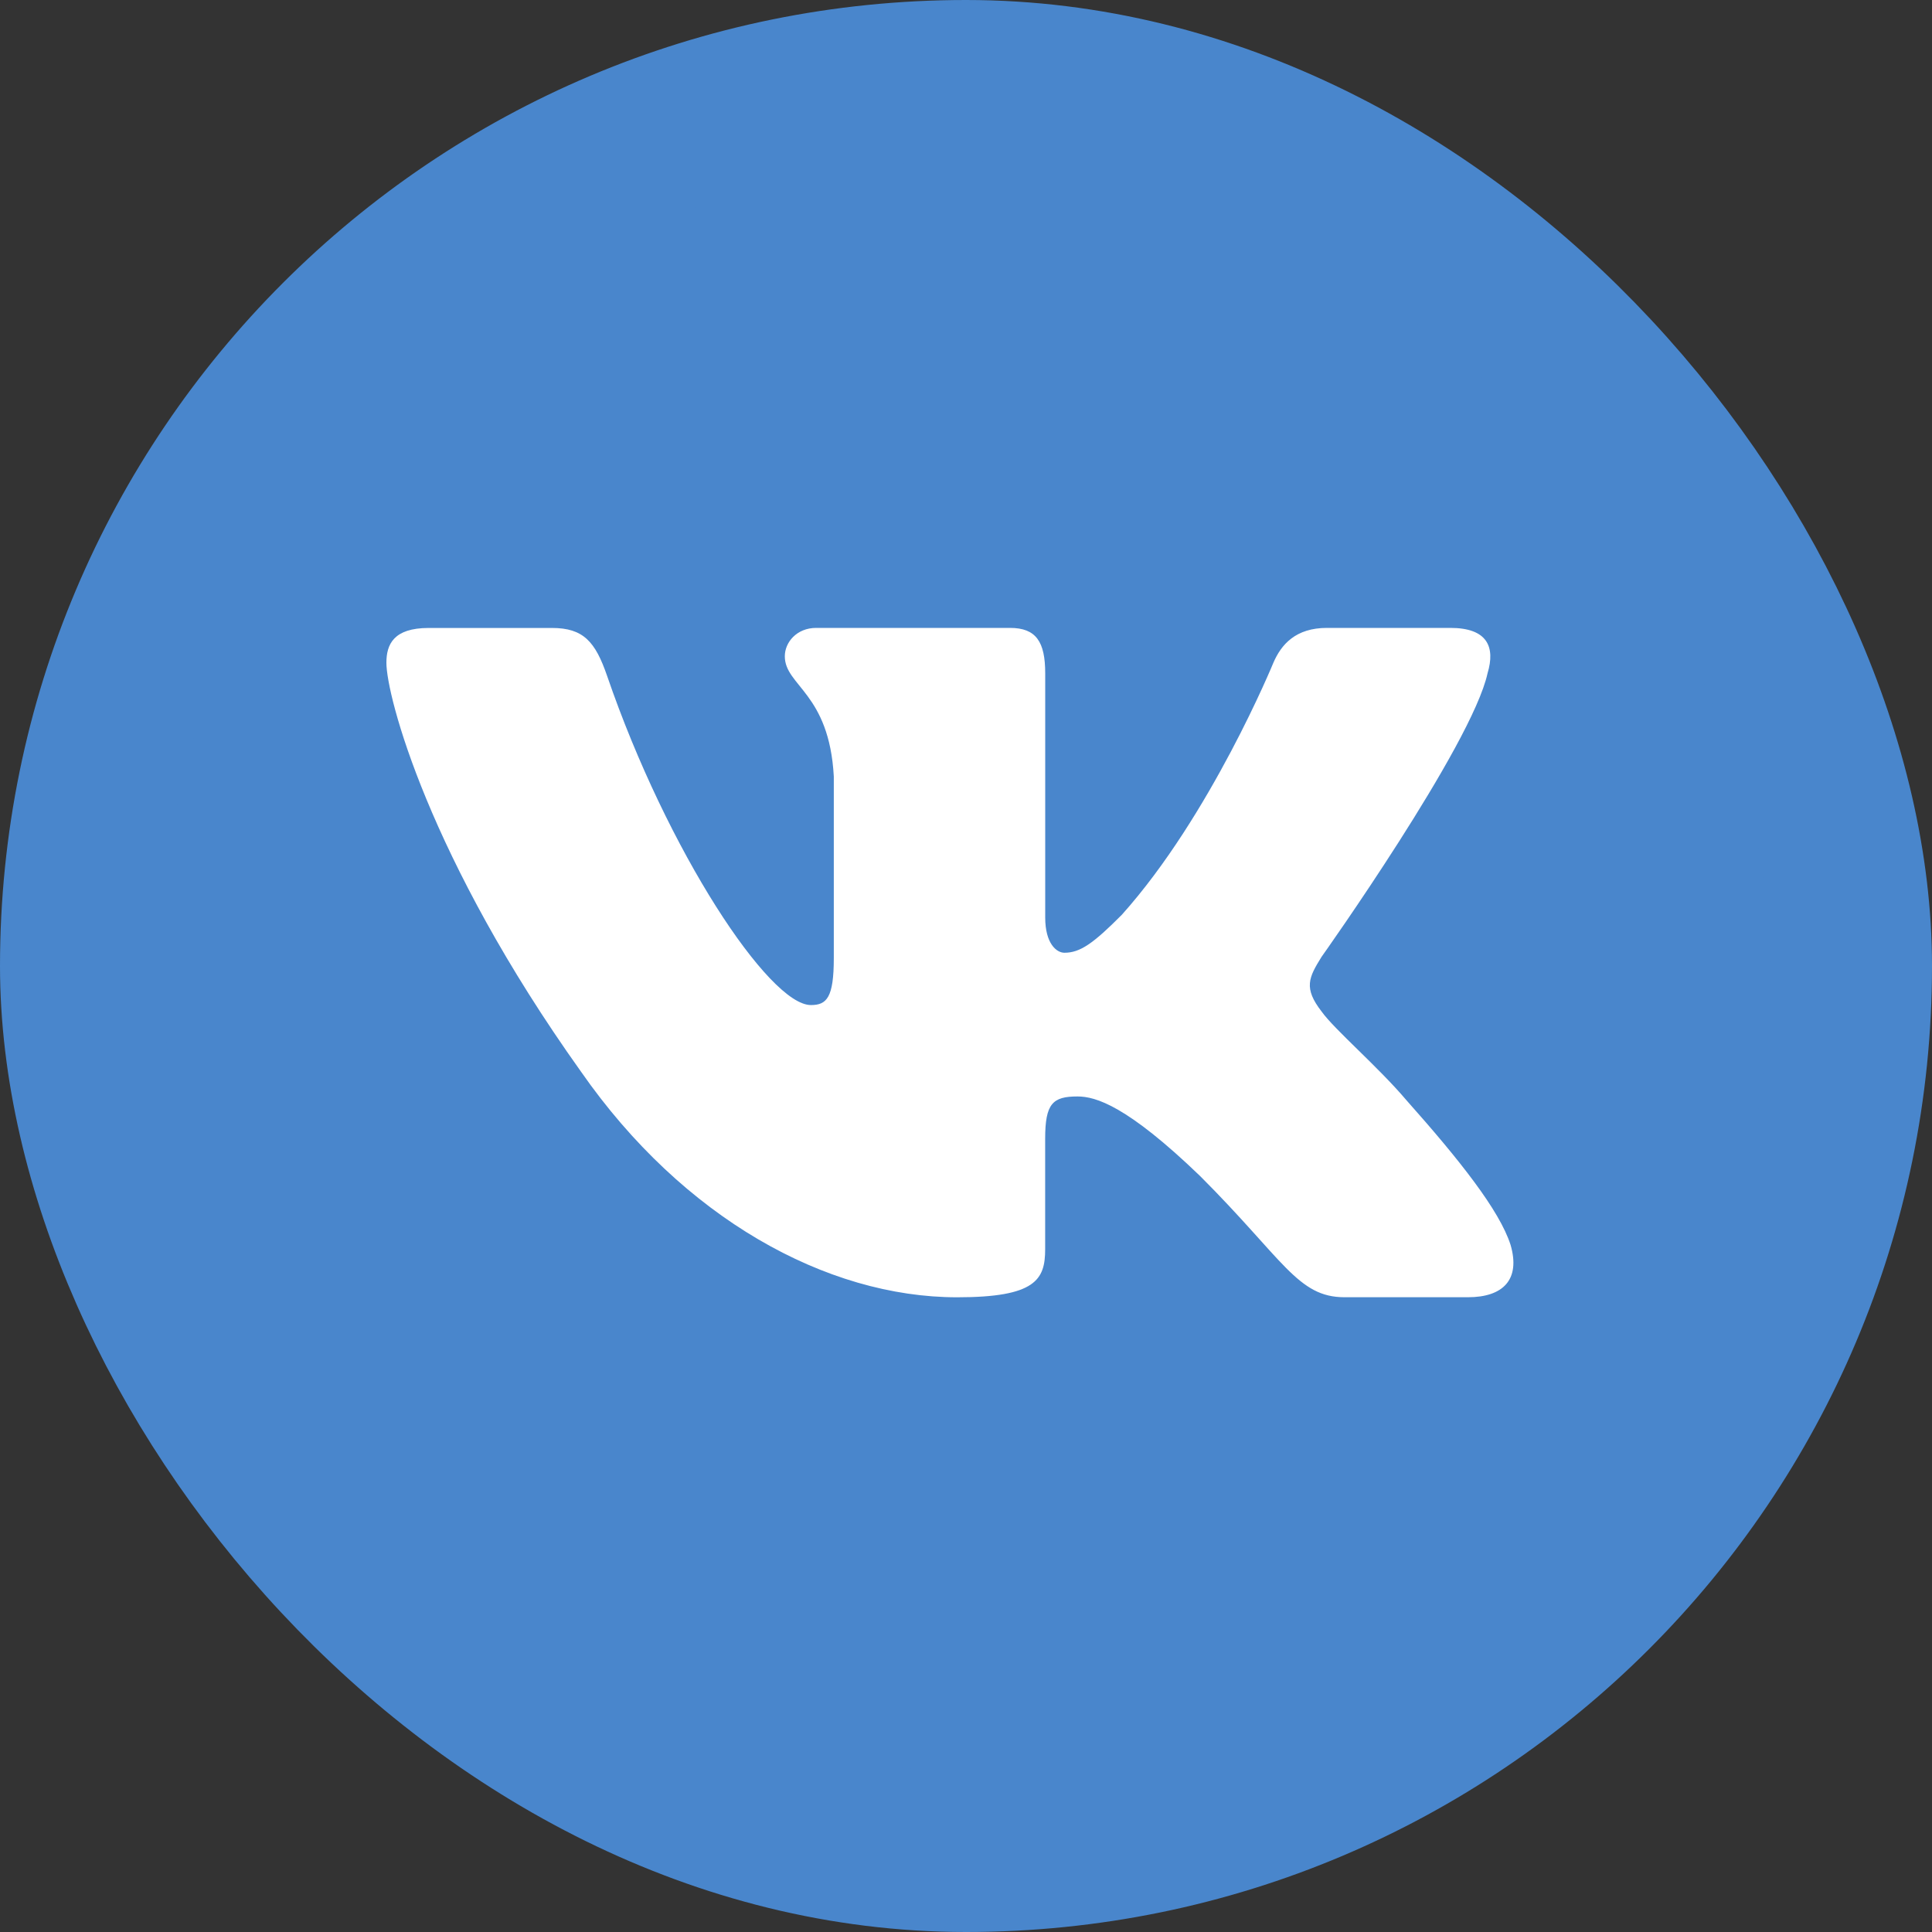 <svg width="120" height="120" viewBox="0 0 120 120" fill="none" xmlns="http://www.w3.org/2000/svg">
<rect x="0" y="0" width="120" height="120" fill="#333333" stroke="none"/>
<rect x="5" y="5" width="110" height="110" rx="55" fill="#4986CC"/>
<path d="M92.395 41.816C92.884 40.191 92.395 39 90.082 39H82.422C80.472 39 79.582 40.031 79.093 41.162C79.093 41.162 75.198 50.661 69.678 56.819C67.897 58.611 67.083 59.177 66.112 59.177C65.626 59.177 64.92 58.611 64.92 56.987V41.816C64.92 39.866 64.358 39 62.733 39H50.696C49.48 39 48.746 39.901 48.746 40.761C48.746 42.605 51.506 43.031 51.789 48.229V59.506C51.789 61.975 51.345 62.426 50.367 62.426C47.772 62.426 41.456 52.893 37.708 41.98C36.978 39.859 36.24 39.004 34.284 39.004H26.627C24.437 39.004 24 40.034 24 41.166C24 43.199 26.596 53.26 36.09 66.566C42.42 75.652 51.331 80.577 59.45 80.577C64.316 80.577 64.917 79.484 64.917 77.597V70.73C64.917 68.543 65.382 68.103 66.922 68.103C68.054 68.103 70.003 68.675 74.548 73.053C79.739 78.244 80.598 80.574 83.515 80.574H91.172C93.359 80.574 94.453 79.48 93.824 77.321C93.136 75.173 90.655 72.046 87.365 68.347C85.576 66.237 82.904 63.967 82.09 62.831C80.954 61.367 81.283 60.721 82.09 59.422C82.093 59.425 91.424 46.283 92.395 41.816Z" fill="white"/>
<rect x="5" y="5" width="110" height="110" rx="55" stroke="#4986CC" stroke-width="10"/>
</svg>
